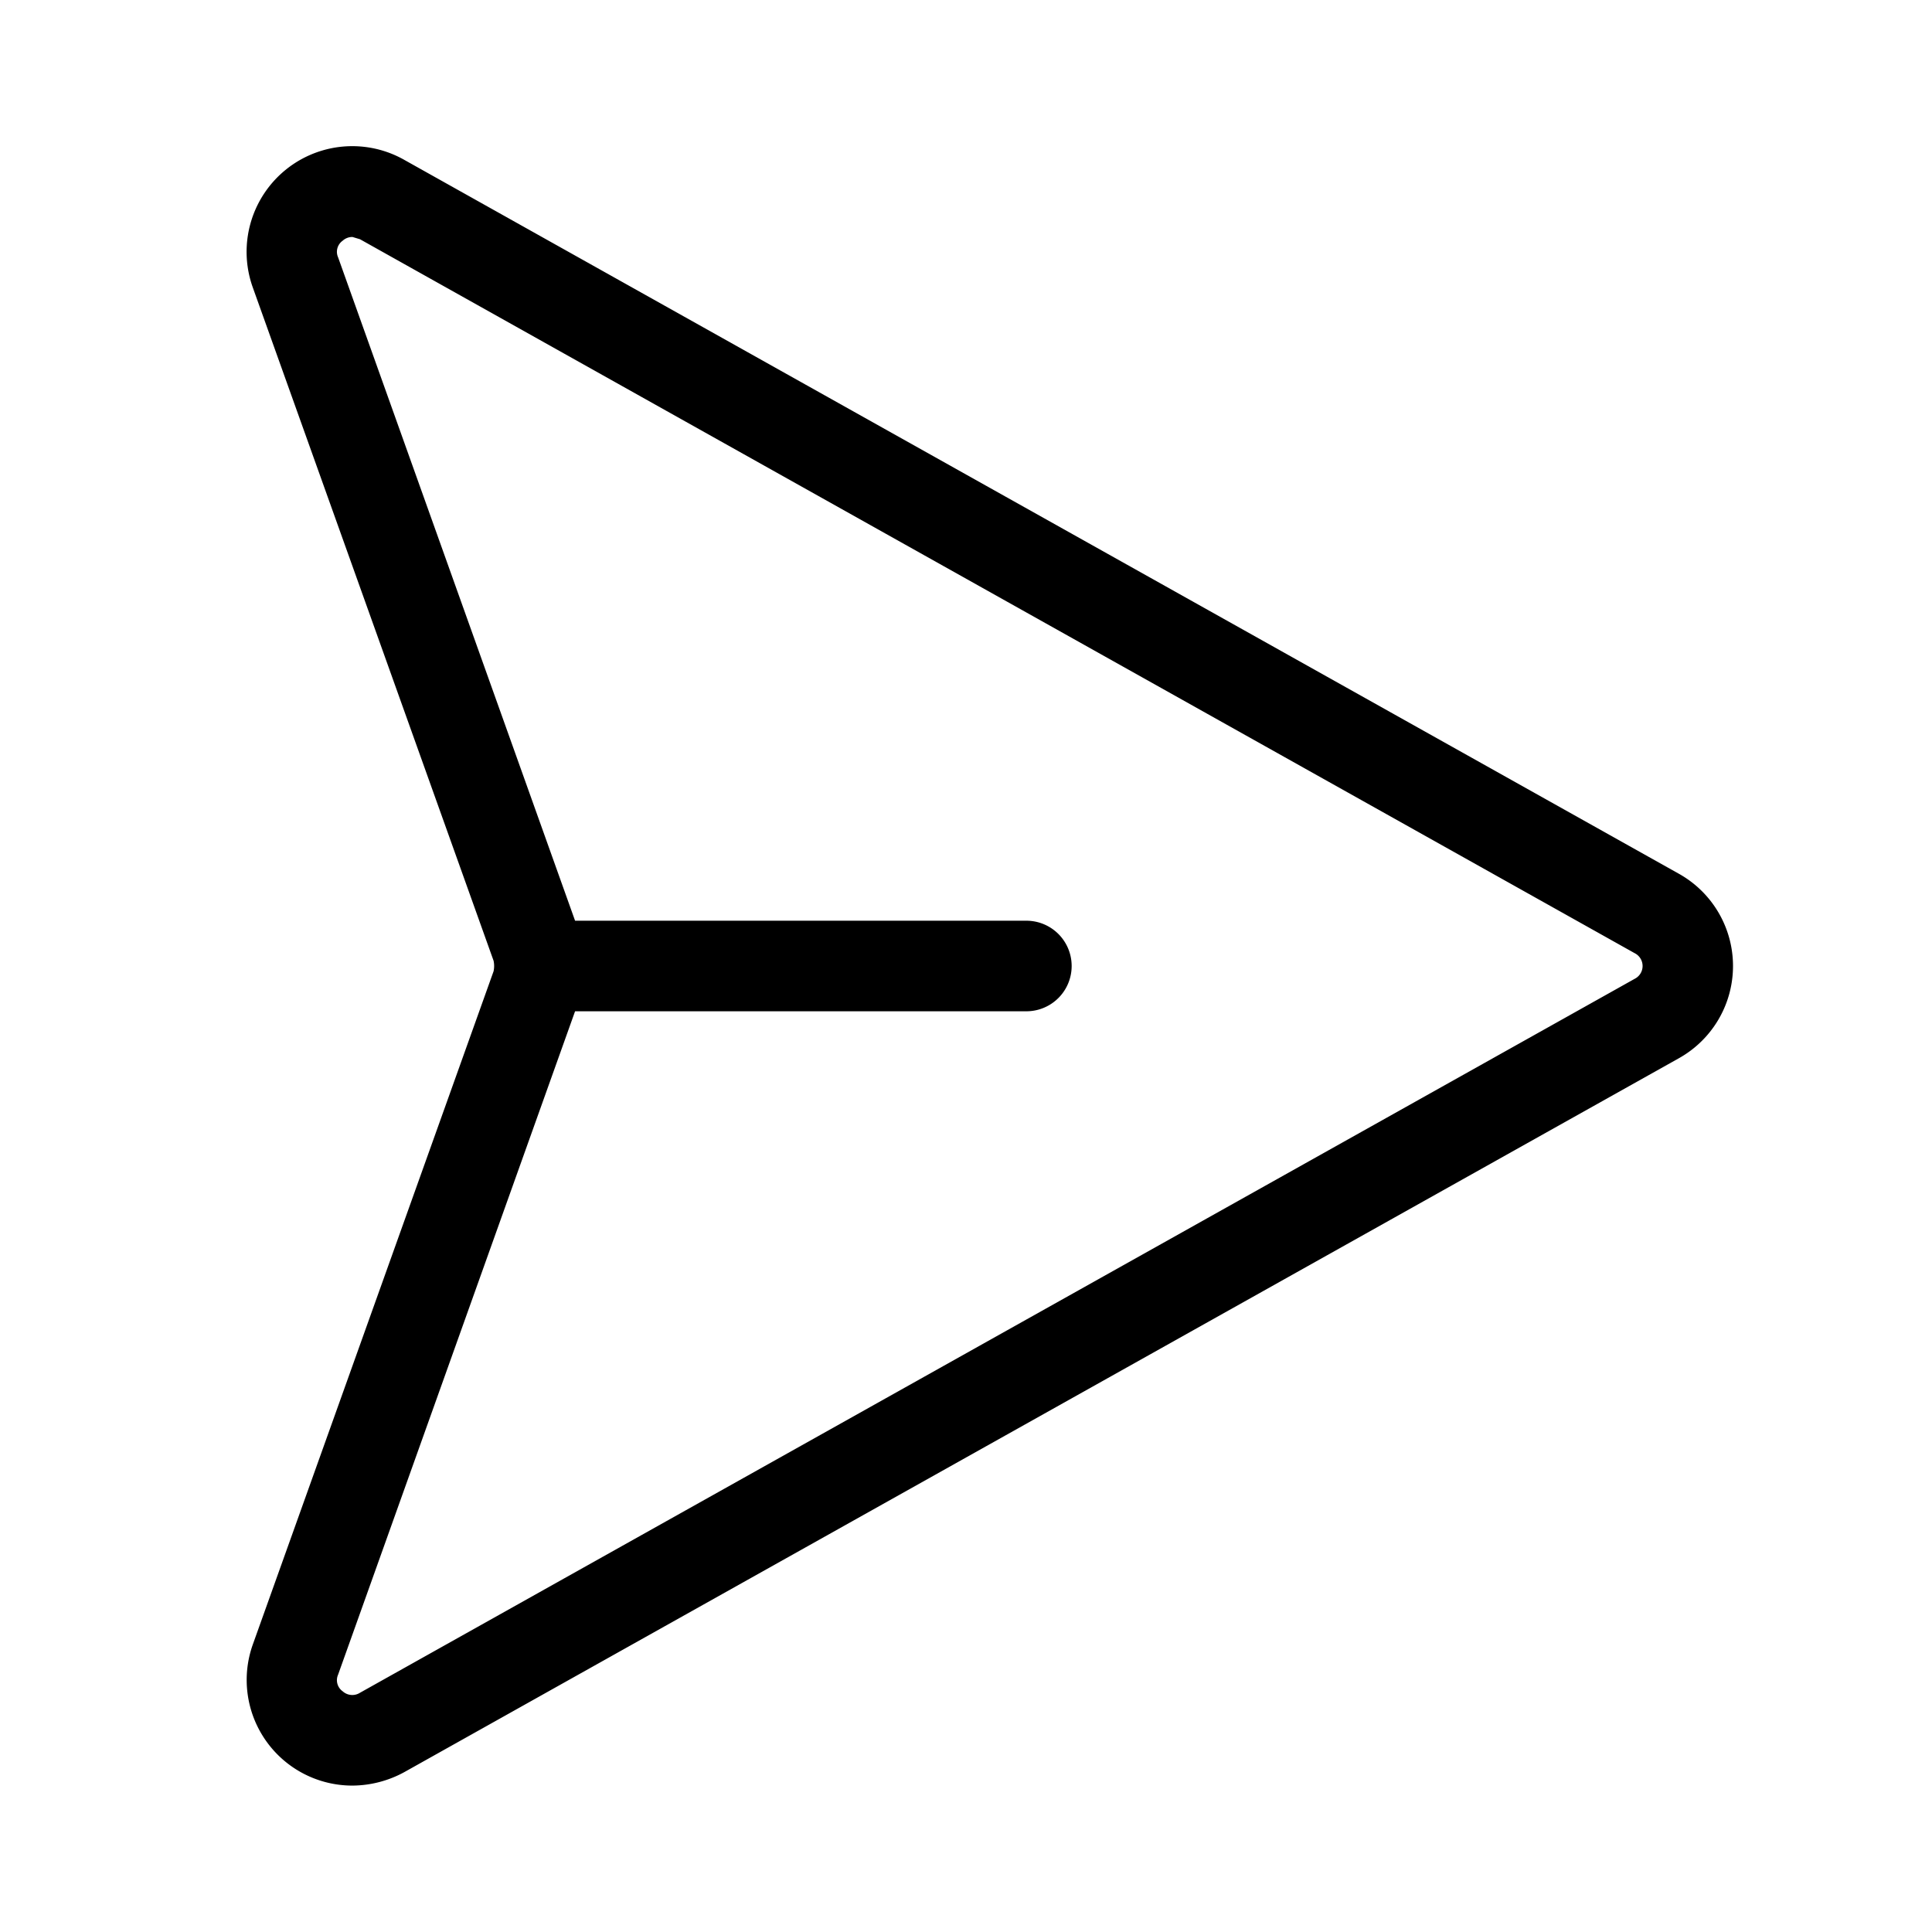 <svg xmlns="http://www.w3.org/2000/svg" viewBox="0 0 256 256"><path d="M222.5,115.8,53.6,21.2A14,14,0,0,0,33.5,38.1l31.9,89.2a3.3,3.3,0,0,1,0,1.4L33.5,217.9a14,14,0,0,0,13.2,18.7,14.5,14.5,0,0,0,6.9-1.8l168.9-94.6a14,14,0,0,0,0-24.4Zm-5.9,13.9L47.7,224.3a1.9,1.9,0,0,1-2.3-.2,1.8,1.8,0,0,1-.6-2.2L76.2,134H136a6,6,0,0,0,0-12H76.2L44.8,34.1a1.8,1.8,0,0,1,.6-2.2,1.9,1.9,0,0,1,1.3-.5l1,.3,168.9,94.6a1.9,1.9,0,0,1,0,3.4Z"/></svg>